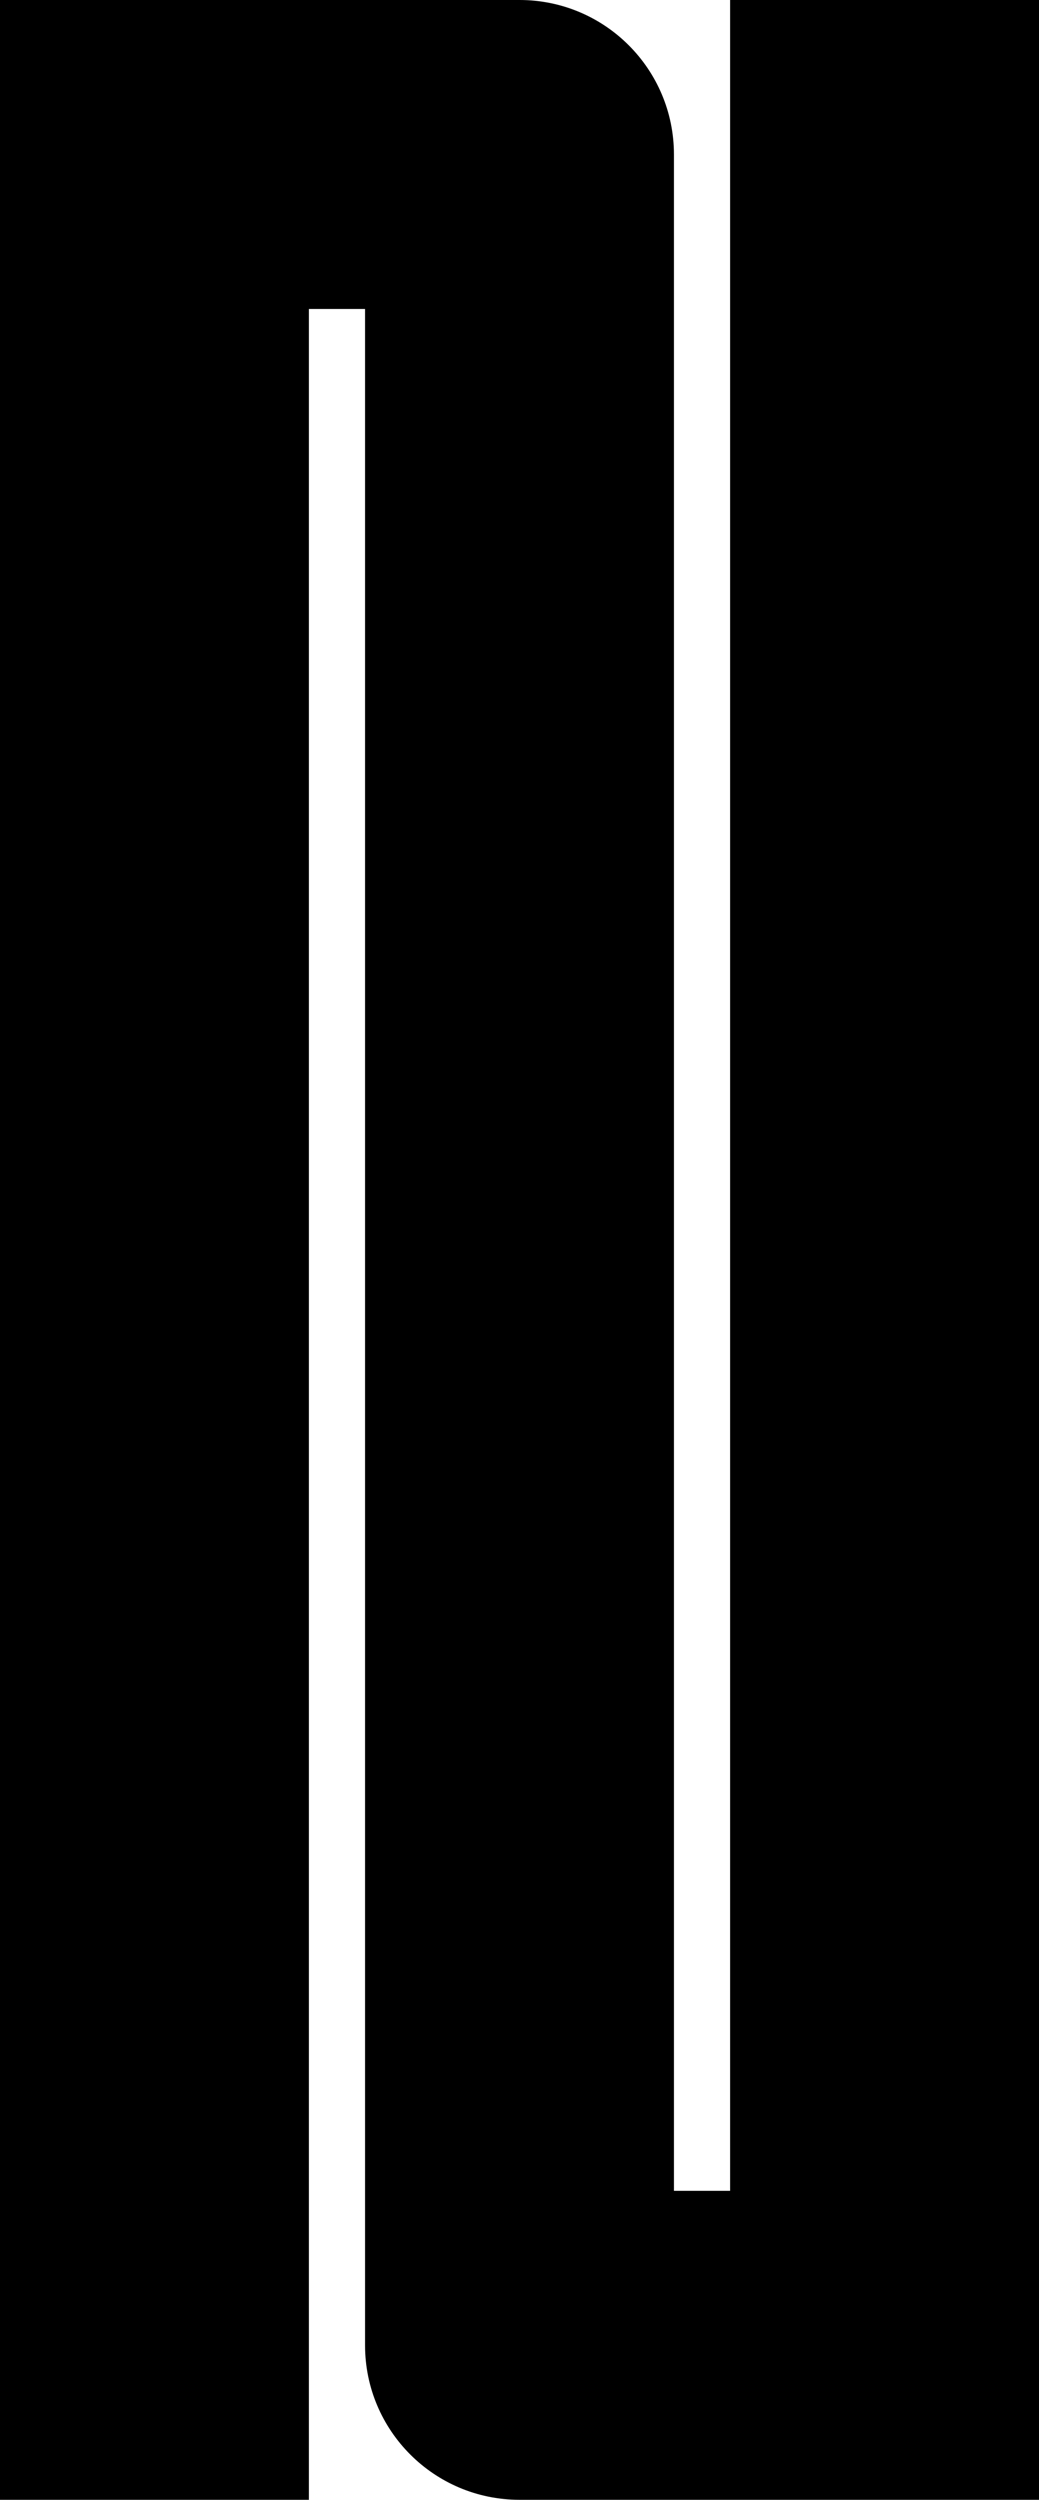 <?xml version="1.0" encoding="UTF-8" standalone="no"?>
<!-- Created with Inkscape (http://www.inkscape.org/) -->

<svg
   width="18.5pt"
   height="44.5pt"
   viewBox="0 0 18.5 44.5"
   version="1.1"
   id="svg1"
   xml:space="preserve"
   xmlns="http://www.w3.org/2000/svg"
   xmlns:svg="http://www.w3.org/2000/svg"><defs
     id="defs1" /><path
     id="rect1-8"
     style="display:inline;fill:#000000;fill-opacity:1;stroke-width:0;stroke-linecap:round;stroke-linejoin:round;paint-order:stroke fill markers"
     d="m 0,0 v 44.5 h 5.5 v -39 h 1 v 36.25 c 0,1.518 1.231,2.75 2.75,2.75 H 18.5 V 0 H 13 V 39 H 12 V 2.75 C 12,1.231 10.769,0 9.25,0 Z" /></svg>

